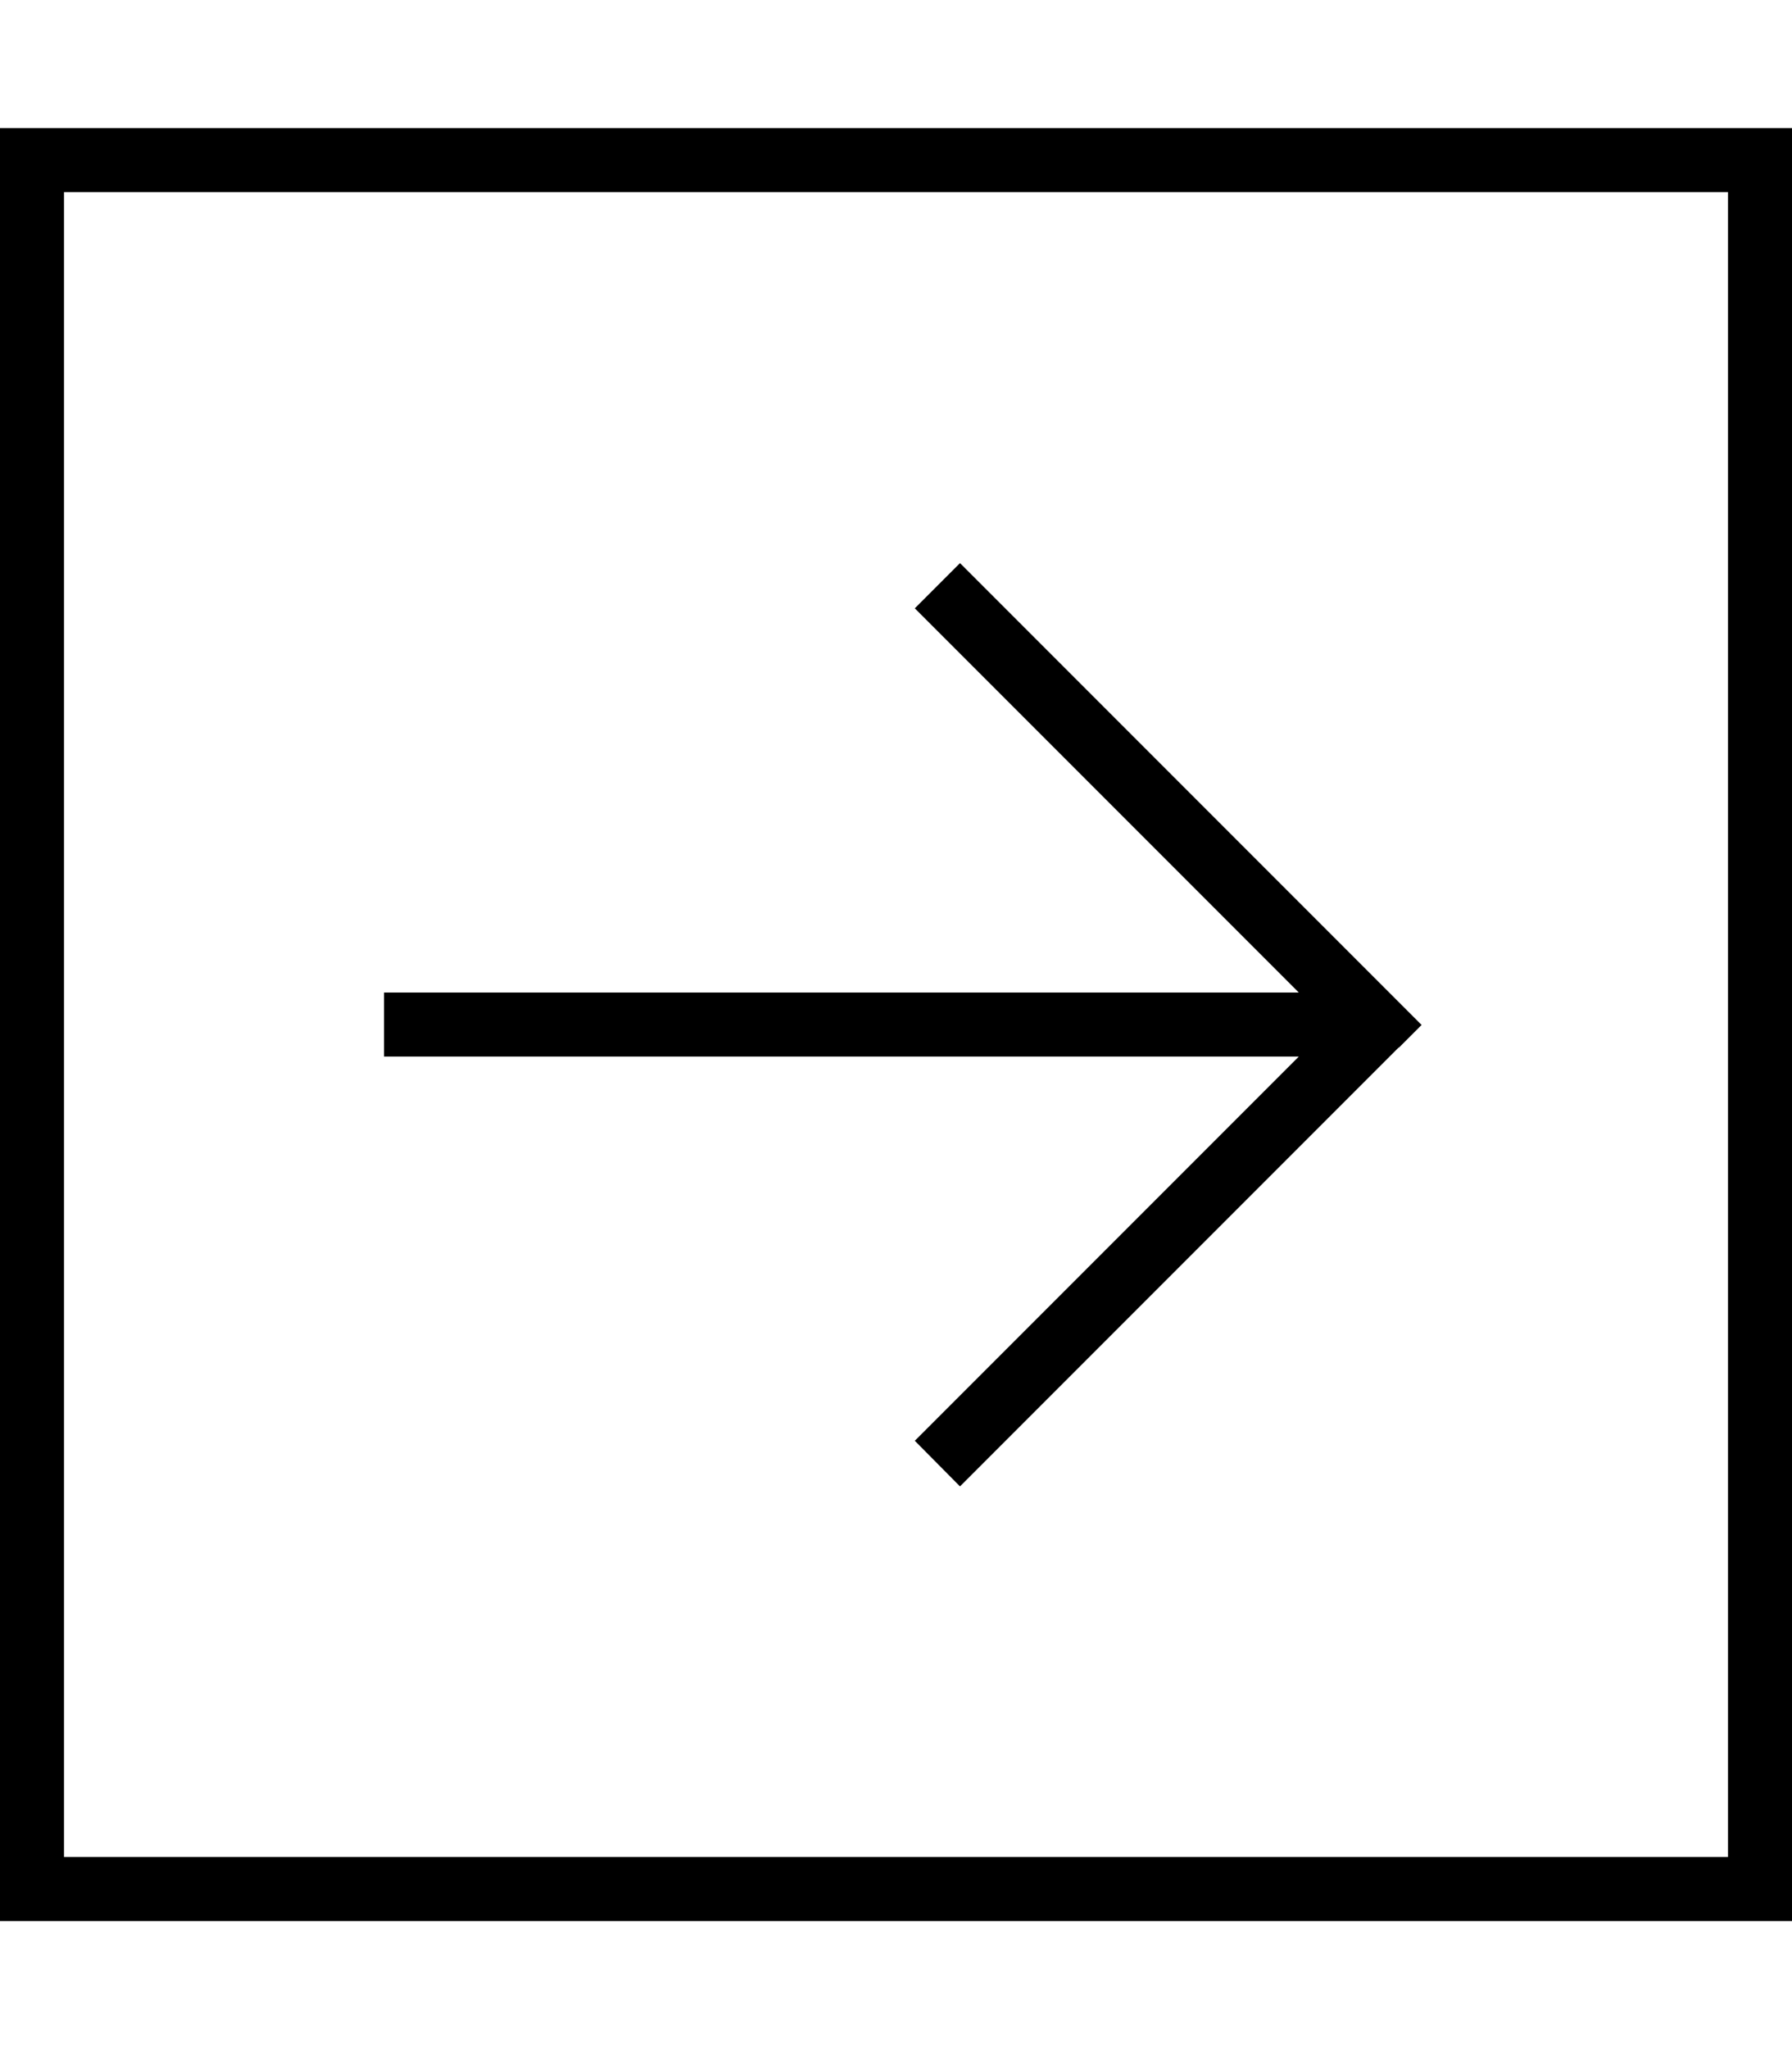<svg xmlns="http://www.w3.org/2000/svg" viewBox="0 0 448 512" preserveAspectRatio="none"><!--! Font Awesome Pro 6.7.2 by @fontawesome - https://fontawesome.com License - https://fontawesome.com/license (Commercial License) Copyright 2024 Fonticons, Inc. --><path d="M432 48L16 48l0 416 416 0 0-416zm16-16l0 16 0 416 0 16-16 0L16 480 0 480l0-16L0 48 0 32l16 0 416 0 16 0zM349.7 261.7l-104 104-5.7 5.7L228.7 360l5.7-5.7L324.7 264 104 264l-8 0 0-16 8 0 220.7 0-90.3-90.3-5.7-5.7L240 140.7l5.7 5.7 104 104 5.7 5.7-5.7 5.7z"/></svg>